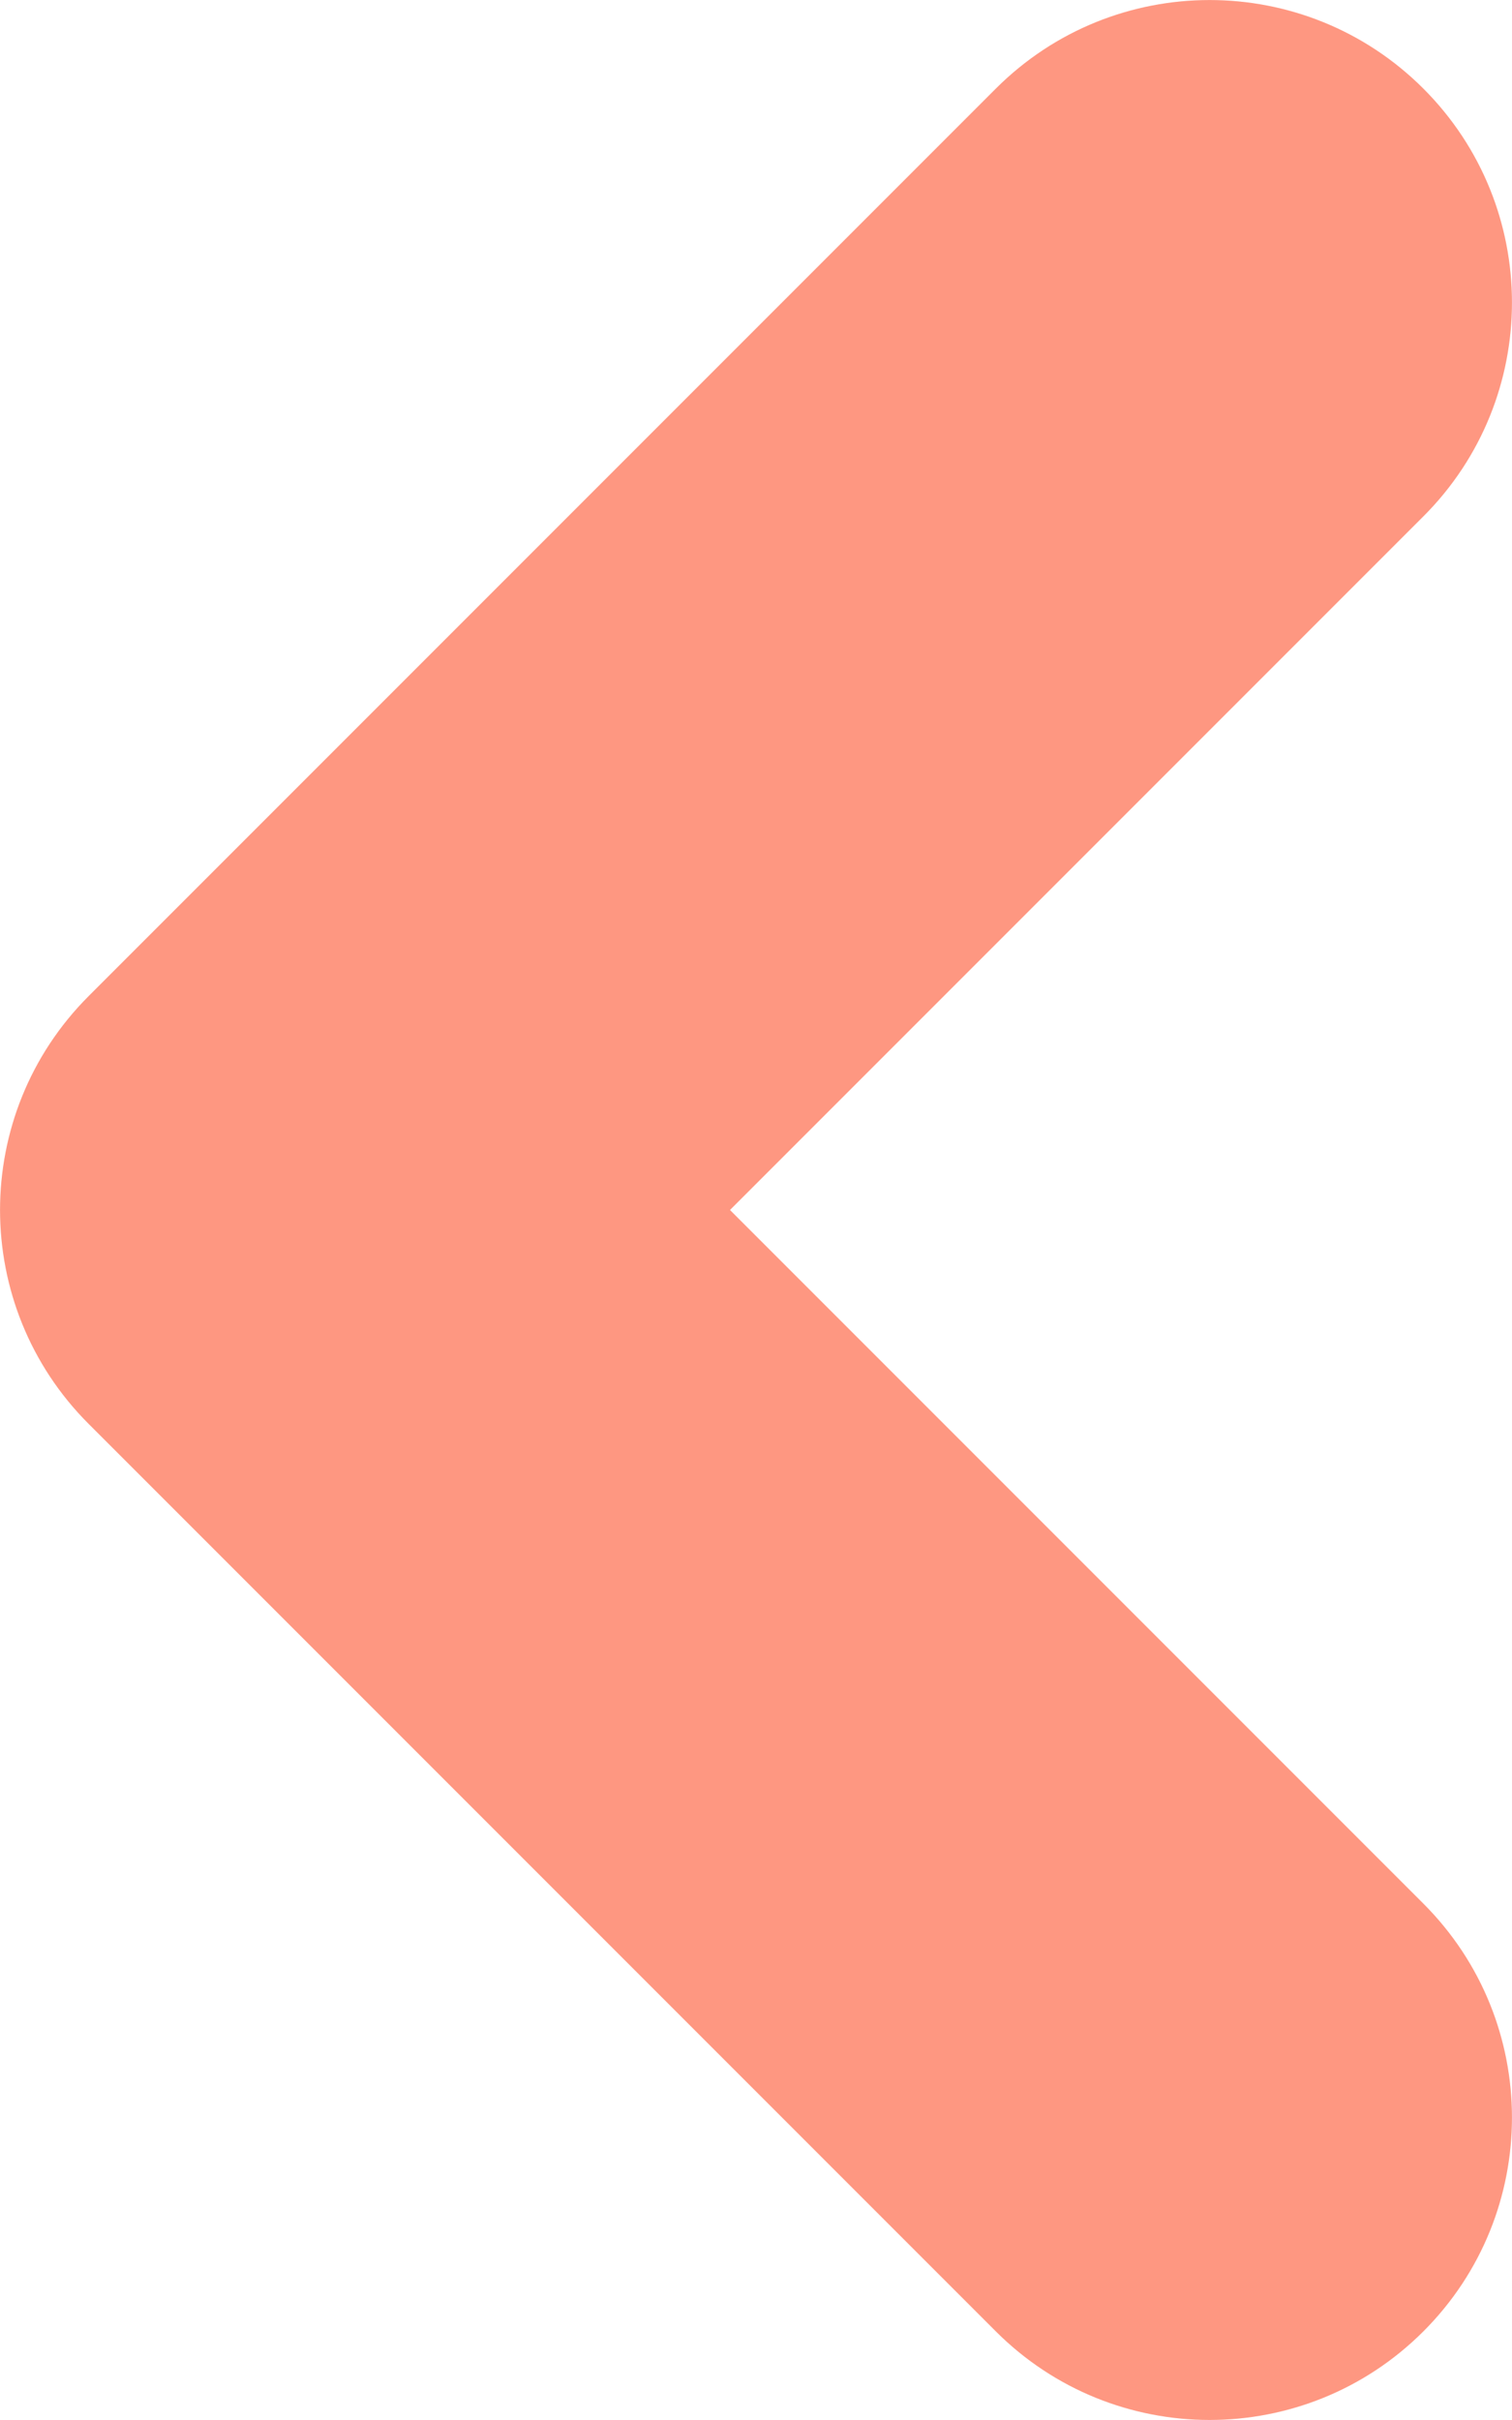 <svg xmlns="http://www.w3.org/2000/svg" width="10" height="16" viewBox="0 0 10 16" fill="none">
  <path opacity="0.7" fill-rule="evenodd" clip-rule="evenodd" d="M9.414 15.414C8.633 16.195 7.367 16.195 6.586 15.414L0.586 9.414C-0.195 8.633 -0.195 7.367 0.586 6.586L6.586 0.586C7.367 -0.195 8.633 -0.195 9.414 0.586C10.195 1.367 10.195 2.633 9.414 3.414L4.828 8L9.414 12.586C10.195 13.367 10.195 14.633 9.414 15.414Z" fill="#FE6C4C"/>
</svg>